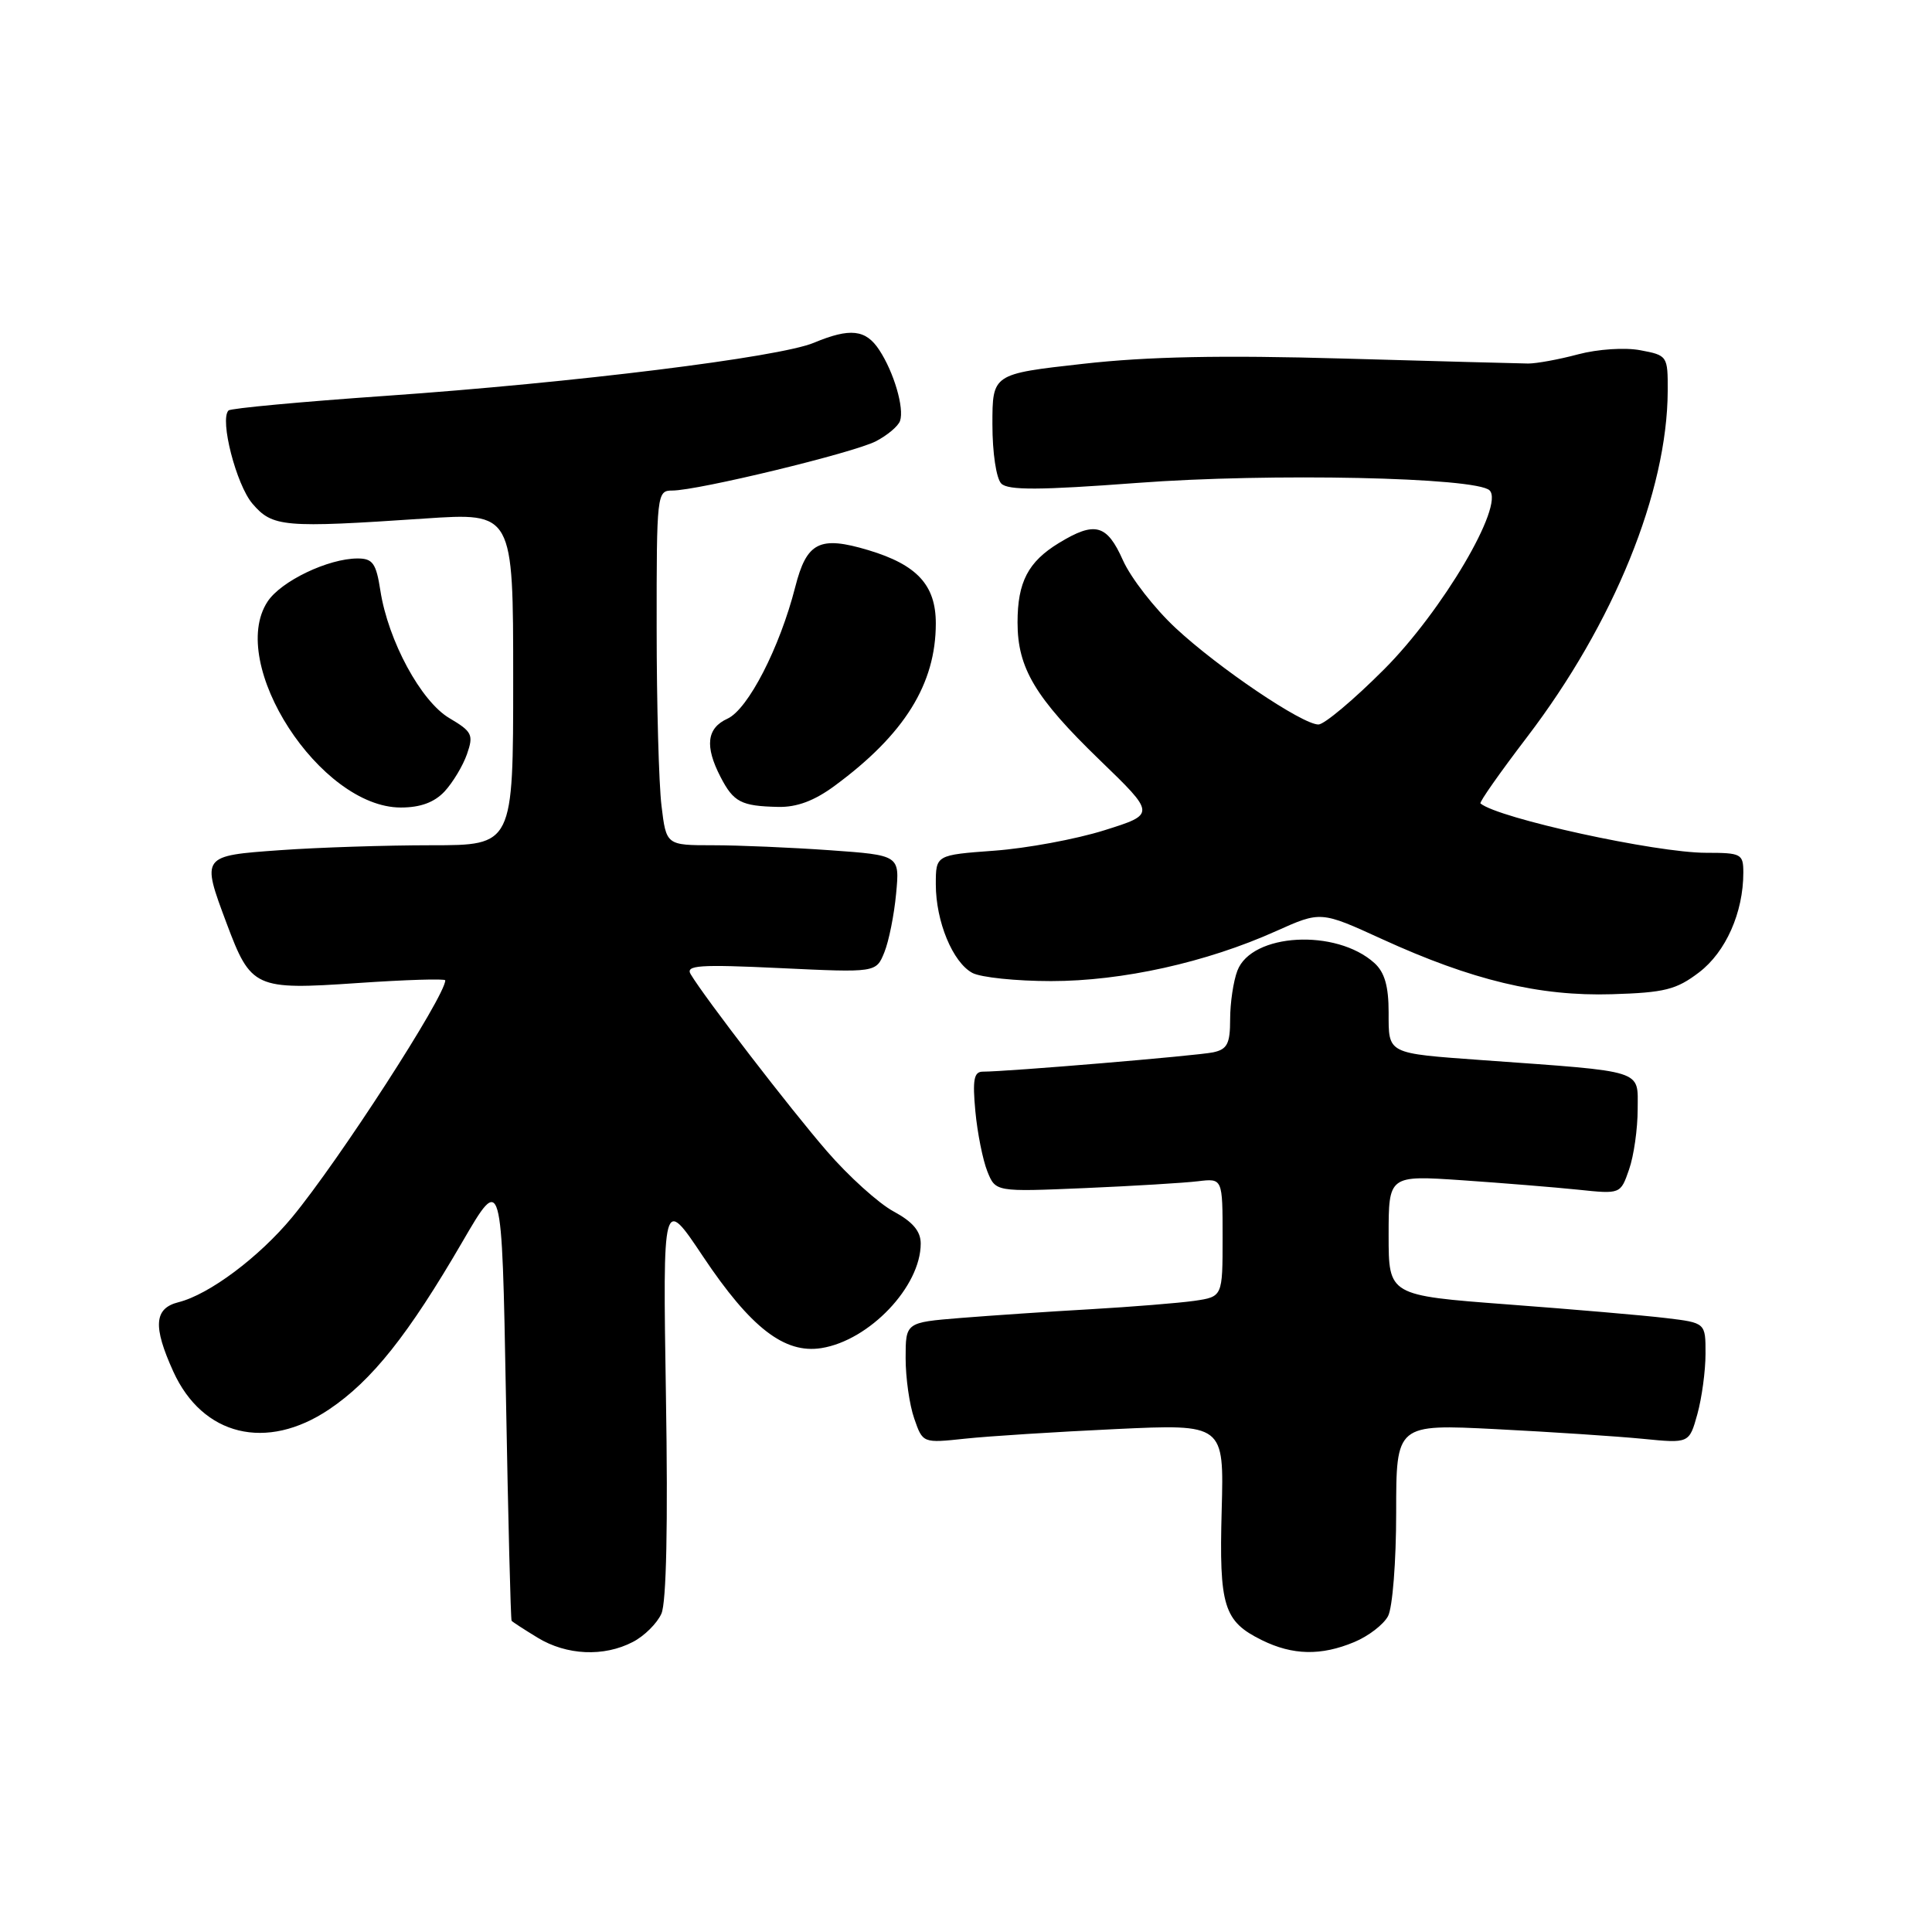 <?xml version="1.0" encoding="UTF-8" standalone="no"?>
<!DOCTYPE svg PUBLIC "-//W3C//DTD SVG 1.1//EN" "http://www.w3.org/Graphics/SVG/1.1/DTD/svg11.dtd" >
<svg xmlns="http://www.w3.org/2000/svg" xmlns:xlink="http://www.w3.org/1999/xlink" version="1.1" viewBox="0 0 256 256">
 <g >
 <path fill="currentColor"
d=" M 83.85 217.57 C 85.37 216.79 87.07 215.10 87.64 213.82 C 88.30 212.34 88.52 201.96 88.24 185.00 C 87.82 158.50 87.82 158.50 93.16 166.50 C 99.47 175.94 103.95 179.41 108.84 178.63 C 115.21 177.61 122.00 170.47 122.00 164.78 C 122.00 163.14 120.94 161.89 118.40 160.52 C 116.42 159.45 112.44 155.86 109.57 152.54 C 104.67 146.88 93.39 132.22 91.52 129.09 C 90.81 127.90 92.62 127.77 103.39 128.28 C 116.09 128.88 116.09 128.88 117.18 126.19 C 117.78 124.71 118.48 121.21 118.74 118.41 C 119.22 113.32 119.22 113.32 109.96 112.66 C 104.86 112.30 97.90 112.00 94.49 112.00 C 88.28 112.00 88.28 112.00 87.65 106.75 C 87.30 103.86 87.01 93.29 87.01 83.25 C 87.00 65.45 87.05 65.00 89.07 65.00 C 92.47 65.00 113.07 60.01 116.06 58.47 C 117.58 57.68 119.02 56.47 119.26 55.77 C 119.84 54.08 118.45 49.33 116.51 46.38 C 114.72 43.64 112.64 43.42 107.84 45.42 C 103.26 47.34 76.07 50.71 51.15 52.45 C 39.96 53.23 30.56 54.10 30.28 54.39 C 29.08 55.59 31.31 64.24 33.45 66.74 C 36.12 69.85 37.54 69.97 56.25 68.71 C 68.00 67.92 68.00 67.92 68.00 89.96 C 68.00 112.00 68.00 112.00 57.15 112.00 C 51.19 112.00 42.19 112.29 37.15 112.65 C 26.65 113.40 26.67 113.37 30.02 122.33 C 33.25 130.95 33.76 131.19 47.36 130.26 C 53.76 129.82 59.00 129.66 59.00 129.90 C 59.00 132.00 44.89 153.82 38.71 161.29 C 34.32 166.59 27.72 171.53 23.65 172.55 C 20.42 173.36 20.24 175.74 22.96 181.73 C 26.84 190.27 35.31 192.33 43.61 186.75 C 49.29 182.93 54.10 176.88 61.28 164.53 C 66.50 155.56 66.50 155.56 67.04 185.03 C 67.33 201.24 67.67 214.62 67.79 214.76 C 67.90 214.91 69.46 215.92 71.25 217.01 C 75.08 219.34 80.01 219.57 83.85 217.57 Z  M 179.45 217.58 C 181.31 216.81 183.33 215.26 183.92 214.15 C 184.52 213.03 185.00 206.90 185.00 200.42 C 185.00 188.70 185.00 188.70 198.25 189.37 C 205.54 189.74 214.28 190.32 217.67 190.65 C 223.83 191.26 223.83 191.26 224.91 187.38 C 225.50 185.25 225.99 181.65 225.99 179.39 C 226.00 175.28 226.00 175.28 220.75 174.65 C 217.86 174.30 208.41 173.49 199.75 172.84 C 184.00 171.65 184.00 171.65 184.00 163.69 C 184.00 155.73 184.00 155.73 193.75 156.39 C 199.11 156.76 206.03 157.32 209.11 157.64 C 214.73 158.23 214.73 158.23 215.86 154.96 C 216.49 153.17 217.00 149.57 217.00 146.97 C 217.00 141.67 218.17 142.04 196.50 140.48 C 183.69 139.55 184.00 139.71 184.00 134.14 C 184.00 130.68 183.47 128.83 182.12 127.61 C 177.05 123.02 165.85 123.64 163.96 128.62 C 163.43 130.00 163.00 132.89 163.00 135.05 C 163.00 138.30 162.62 139.04 160.75 139.44 C 158.64 139.89 133.48 142.00 130.23 142.00 C 129.05 142.00 128.85 143.06 129.24 147.25 C 129.51 150.14 130.23 153.72 130.83 155.22 C 131.92 157.93 131.92 157.93 143.71 157.43 C 150.20 157.15 156.96 156.74 158.75 156.52 C 162.00 156.13 162.00 156.13 162.00 163.97 C 162.00 171.82 162.00 171.82 158.25 172.37 C 156.19 172.66 150.00 173.16 144.50 173.48 C 139.00 173.79 131.24 174.32 127.25 174.64 C 120.00 175.23 120.00 175.23 120.00 179.97 C 120.00 182.57 120.51 186.17 121.14 187.96 C 122.27 191.23 122.27 191.23 127.89 190.63 C 130.97 190.30 139.95 189.73 147.84 189.36 C 162.19 188.69 162.19 188.69 161.88 200.10 C 161.53 212.86 162.14 214.83 167.21 217.33 C 171.29 219.34 175.05 219.42 179.45 217.58 Z  M 225.14 128.84 C 228.68 126.14 231.00 120.91 231.00 115.63 C 231.00 113.14 230.73 113.00 226.07 113.00 C 219.40 113.00 198.52 108.43 196.17 106.46 C 195.99 106.30 198.77 102.35 202.34 97.67 C 213.84 82.60 220.93 65.14 220.98 51.80 C 221.00 47.17 220.94 47.08 217.36 46.41 C 215.32 46.02 211.71 46.26 209.11 46.95 C 206.58 47.63 203.60 48.17 202.50 48.17 C 201.40 48.16 190.38 47.86 178.00 47.51 C 161.88 47.05 152.10 47.24 143.50 48.21 C 131.50 49.55 131.50 49.55 131.50 56.23 C 131.50 60.01 132.01 63.41 132.68 64.08 C 133.58 64.98 137.77 64.96 150.68 63.99 C 168.27 62.66 195.64 63.24 197.38 64.98 C 199.37 66.97 191.10 80.99 183.39 88.70 C 179.38 92.72 175.47 96.00 174.70 96.00 C 172.56 96.00 161.46 88.51 155.79 83.23 C 152.99 80.63 149.85 76.59 148.80 74.25 C 146.67 69.46 145.09 69.04 140.31 71.95 C 136.23 74.44 134.83 77.12 134.83 82.48 C 134.83 88.53 137.17 92.44 145.70 100.69 C 153.14 107.88 153.14 107.88 146.32 110.02 C 142.57 111.20 136.01 112.41 131.75 112.72 C 124.00 113.29 124.00 113.29 124.00 117.18 C 124.00 122.10 126.24 127.52 128.85 128.92 C 129.96 129.51 134.65 130.00 139.27 130.00 C 148.70 130.00 159.85 127.53 169.08 123.38 C 175.01 120.72 175.01 120.72 183.14 124.44 C 195.06 129.89 203.98 132.03 213.58 131.74 C 220.58 131.53 222.12 131.14 225.14 128.84 Z  M 58.91 104.87 C 60.00 103.69 61.34 101.47 61.88 99.92 C 62.77 97.36 62.56 96.94 59.55 95.16 C 55.78 92.94 51.43 84.90 50.40 78.25 C 49.84 74.64 49.39 74.00 47.39 74.00 C 43.50 74.00 37.23 77.00 35.45 79.72 C 30.07 87.93 42.42 107.00 53.11 107.00 C 55.71 107.00 57.55 106.32 58.91 104.87 Z  M 110.60 104.12 C 119.85 97.31 124.00 90.63 124.00 82.60 C 124.00 77.53 121.52 74.84 115.07 72.90 C 108.59 70.96 106.89 71.82 105.37 77.79 C 103.32 85.82 99.12 93.99 96.39 95.23 C 93.65 96.48 93.36 98.87 95.48 102.96 C 97.20 106.29 98.21 106.81 103.10 106.92 C 105.58 106.98 107.91 106.11 110.60 104.12 Z "/>
</g>
</svg>